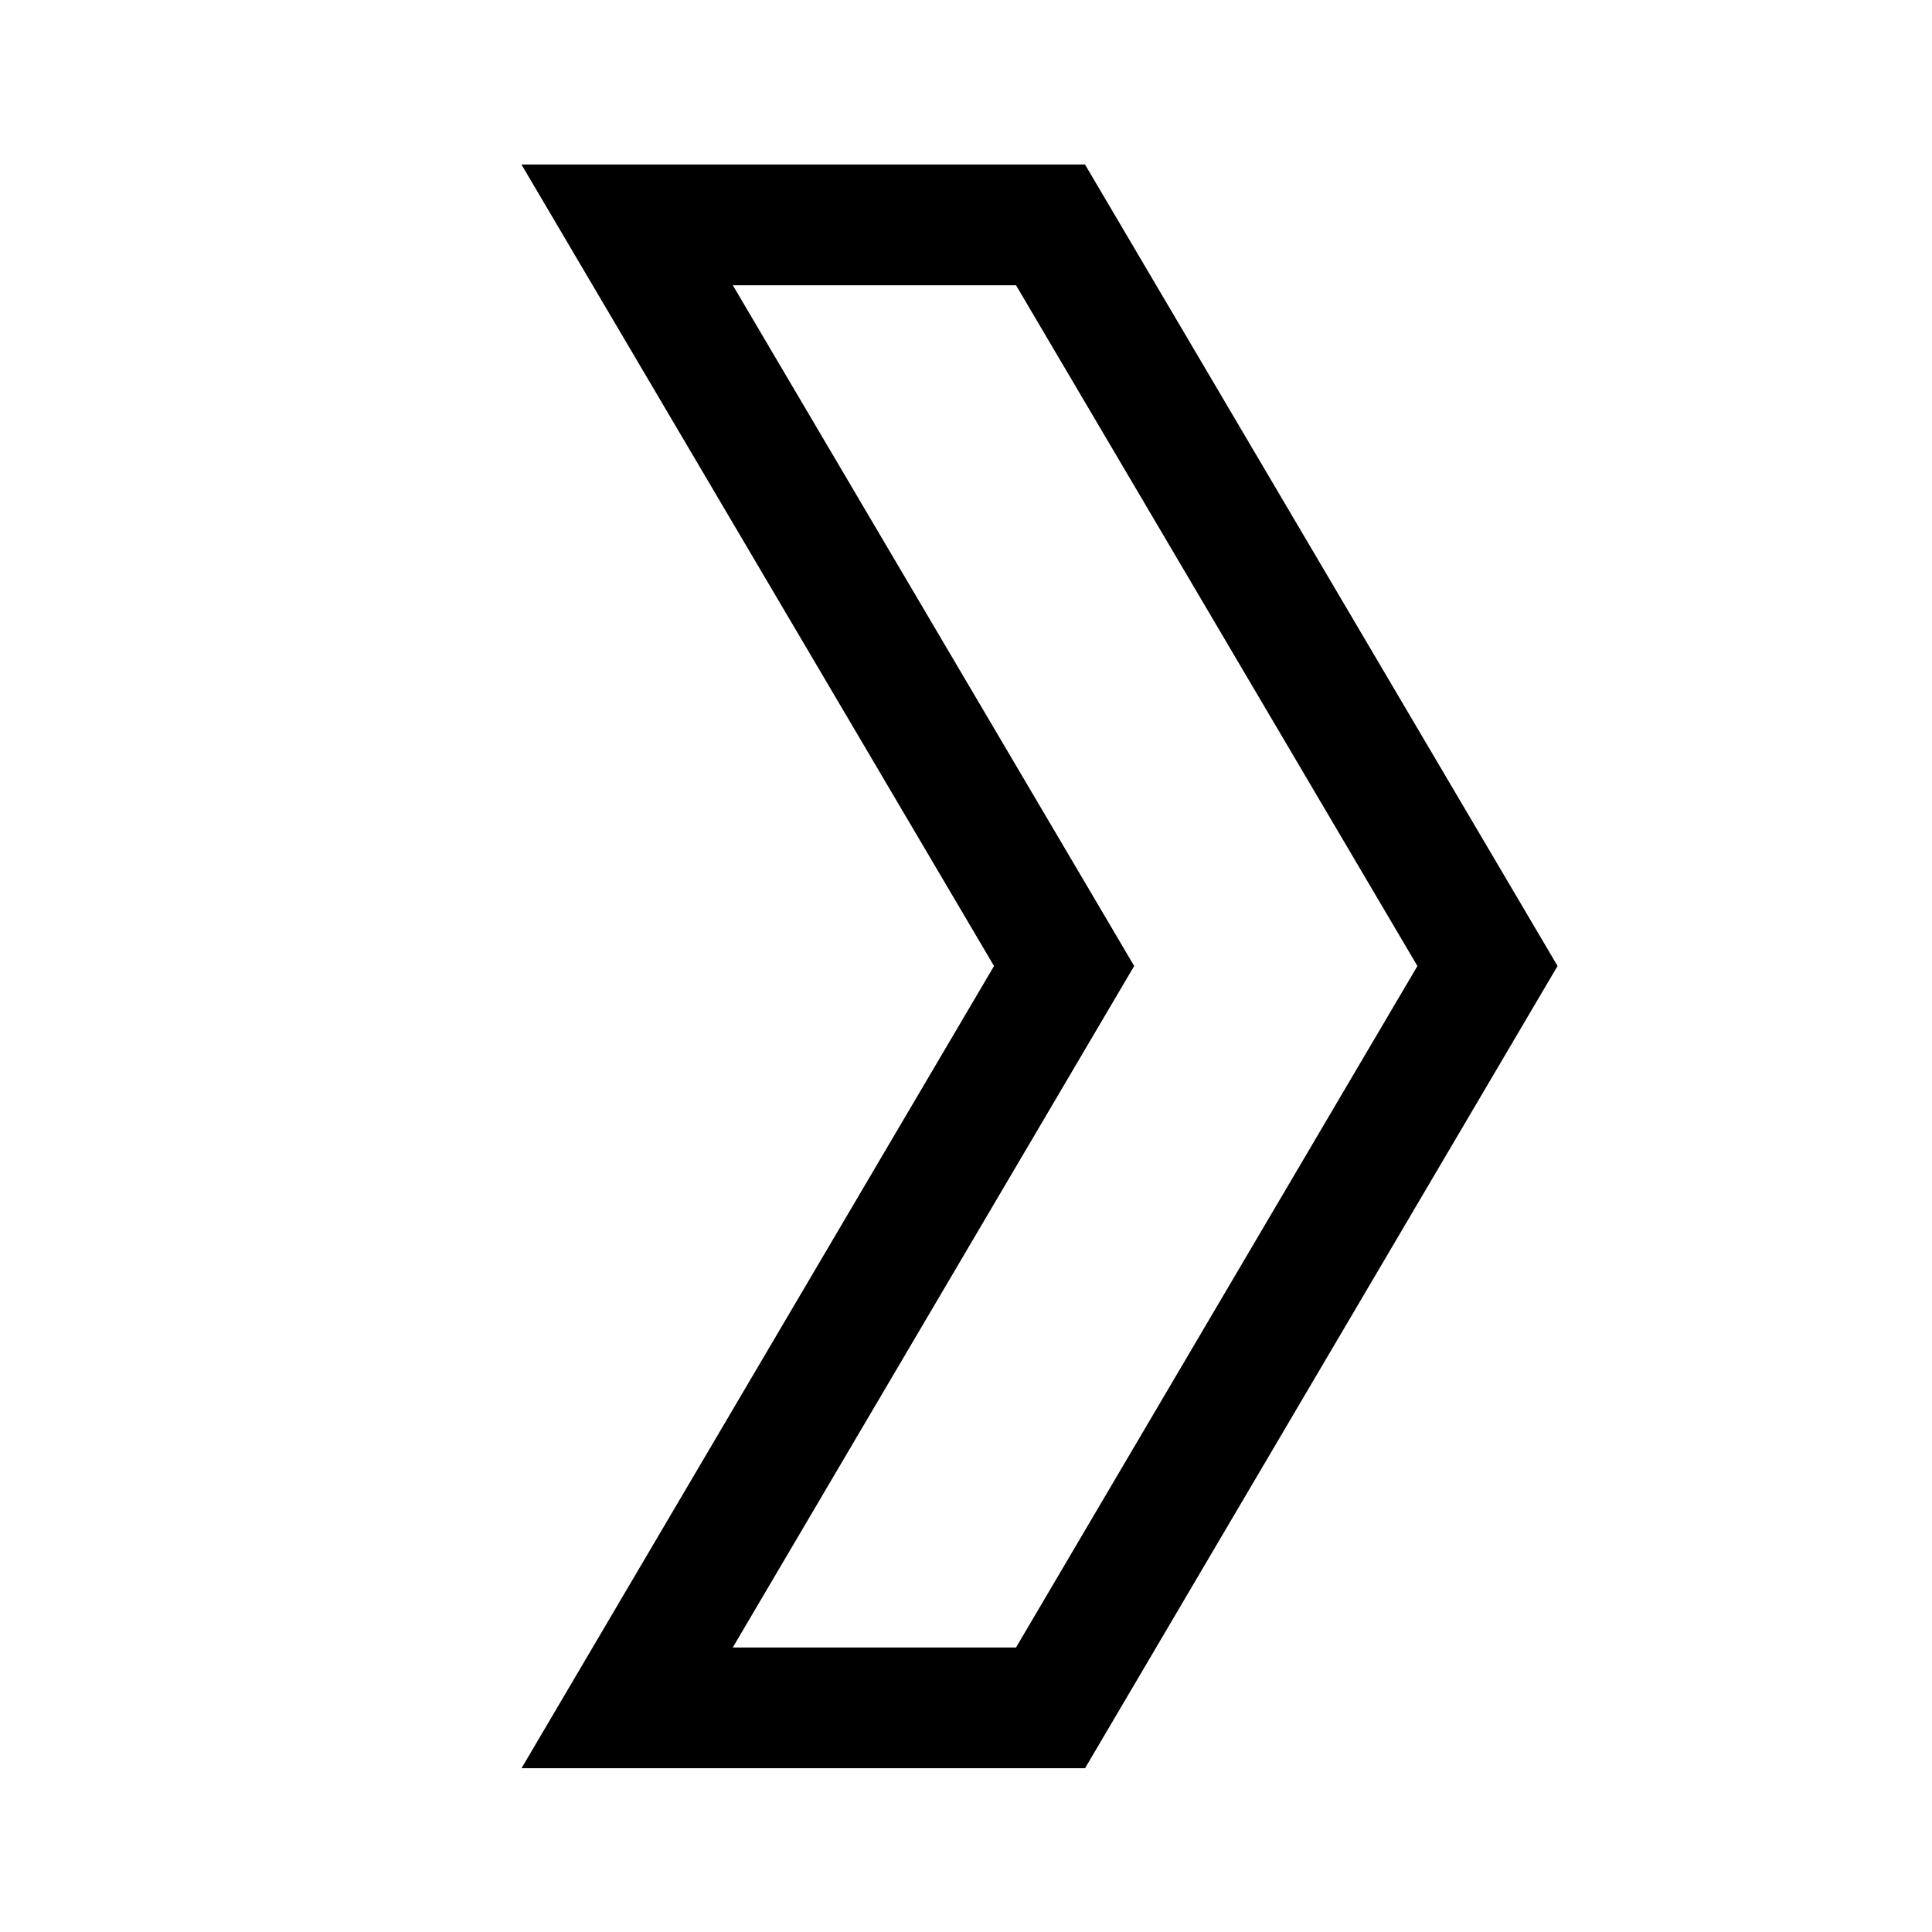 <?xml version="1.0" encoding="utf-8"?>
<svg version="1.1" xmlns="http://www.w3.org/2000/svg" xmlns:xlink="http://www.w3.org/1999/xlink" x="0px" y="0px"
	 viewBox="0 0 256 256" style="enable-background:new 0 0 256 256;" xml:space="preserve">
<style type="text/css">
	.st0{fill:none;stroke:FILL_COLOR;stroke-width:16;stroke-miterlimit:10;}
</style>
<polygon class="st0" points="197.1,128 139.2,226.3 83.1,226.3 141,128 83.1,29.8 139.2,29.8 "/>
</svg>
